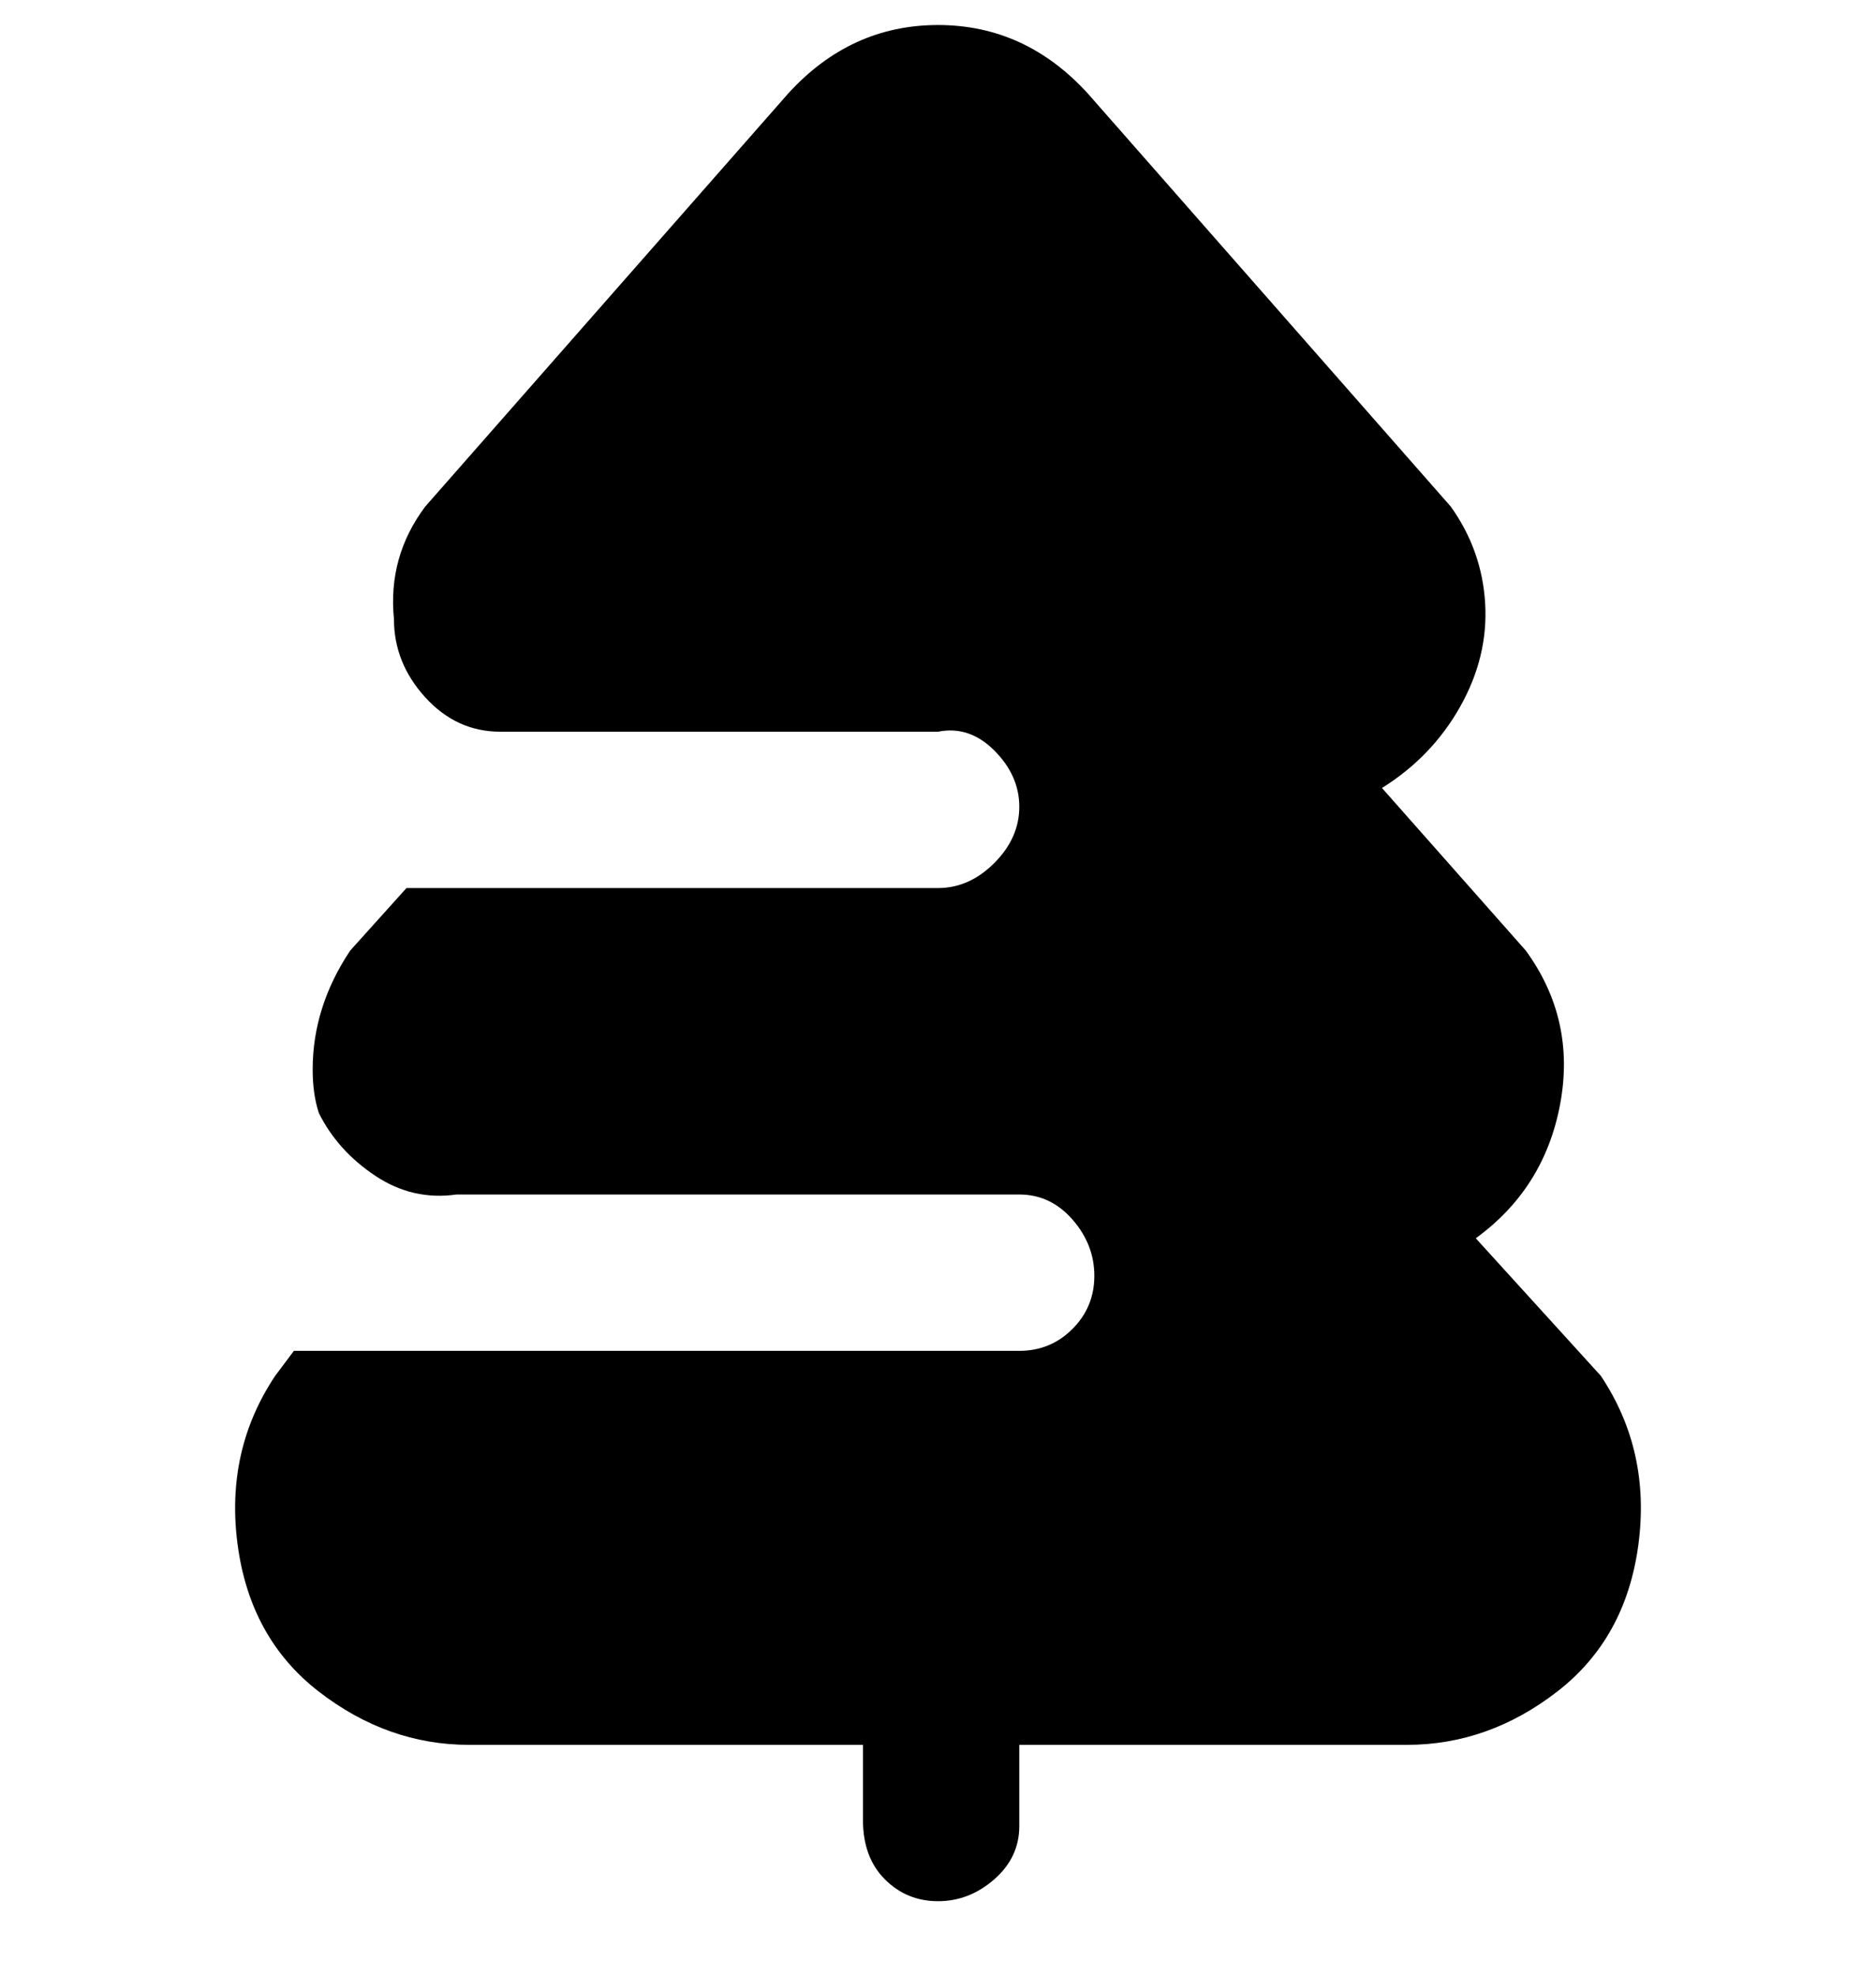 <svg viewBox="0 0 300 316" xmlns="http://www.w3.org/2000/svg"><path d="M256 220l-20-22q11-8 13.5-21.5T244 152l-23-26q8-5 12.5-13t4-16.5Q237 88 232 81l-58-66Q164 4 150 4t-24 11L68 81q-6 8-5 18 0 7 5 12.5t12 5.5h70q5-1 9 3t4 9q0 5-4 9t-9 4H65l-9 10q-6 9-6 19 0 4 1 7 3 6 9 10t13 3h90q5 0 8.5 4t3.5 9q0 5-3.5 8.5T163 216H47l-3 4q-8 12-6 27t13 23.5q11 8.5 24 8.5h63v12q0 6 3.5 9.5t8.5 3.5q5 0 9-3.5t4-8.5v-13h62q13 0 24-8.5t13-23.5q2-15-6-27z"/></svg>